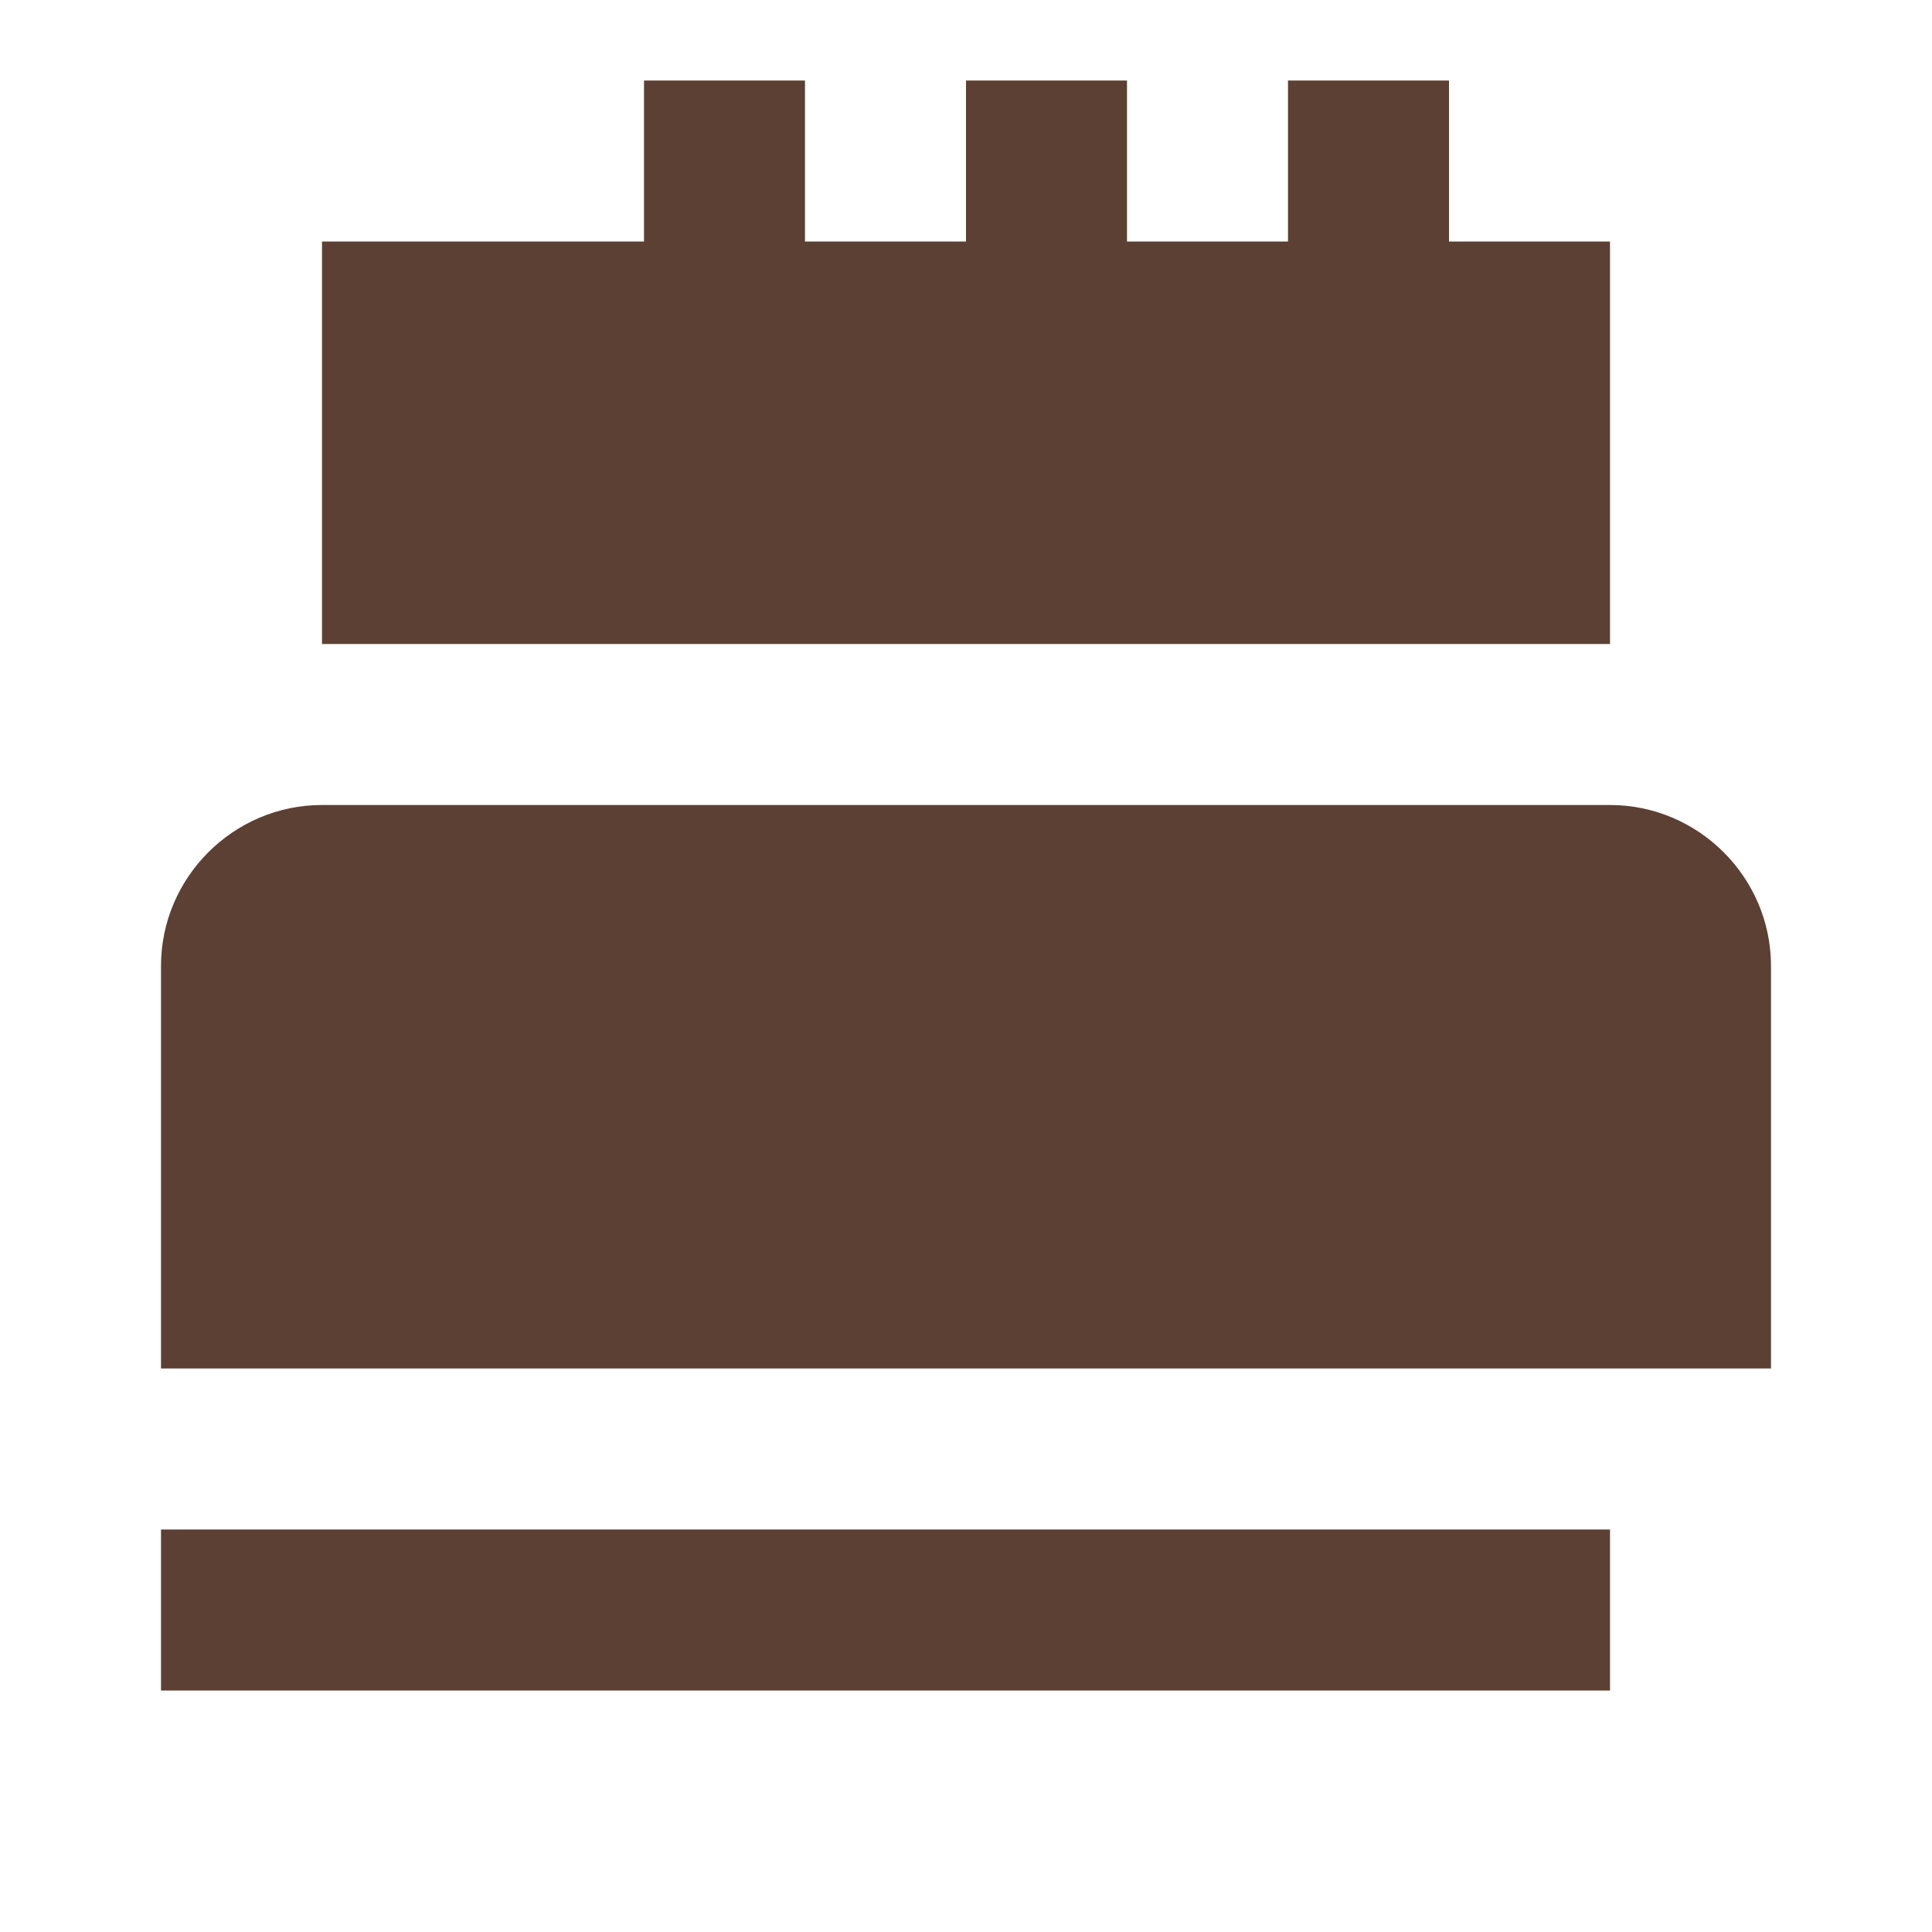<?xml version="1.0" encoding="UTF-8"?>
<svg width="24px" height="24px" viewBox="0 0 24 24" version="1.1" xmlns="http://www.w3.org/2000/svg">
    <g stroke="none" stroke-width="1" fill="none" fill-rule="evenodd">
        <path d="M2,21 L20,21 L20,19 L2,19 L2,21 Z M20,8 L20,3 L4,3 L4,8 L20,8 Z M20,10 L4,10 C2.9,10 2,10.9 2,12 L2,17 L22,17 L22,12 C22,10.9 21.1,10 20,10 Z M16,1 L18,1 L18,3 L16,3 L16,1 Z M12,1 L14,1 L14,3 L12,3 L12,1 Z M8,1 L10,1 L10,3 L8,3 L8,1 Z" fill="#5C4033" fill-rule="nonzero"></path>
    </g>
</svg> 